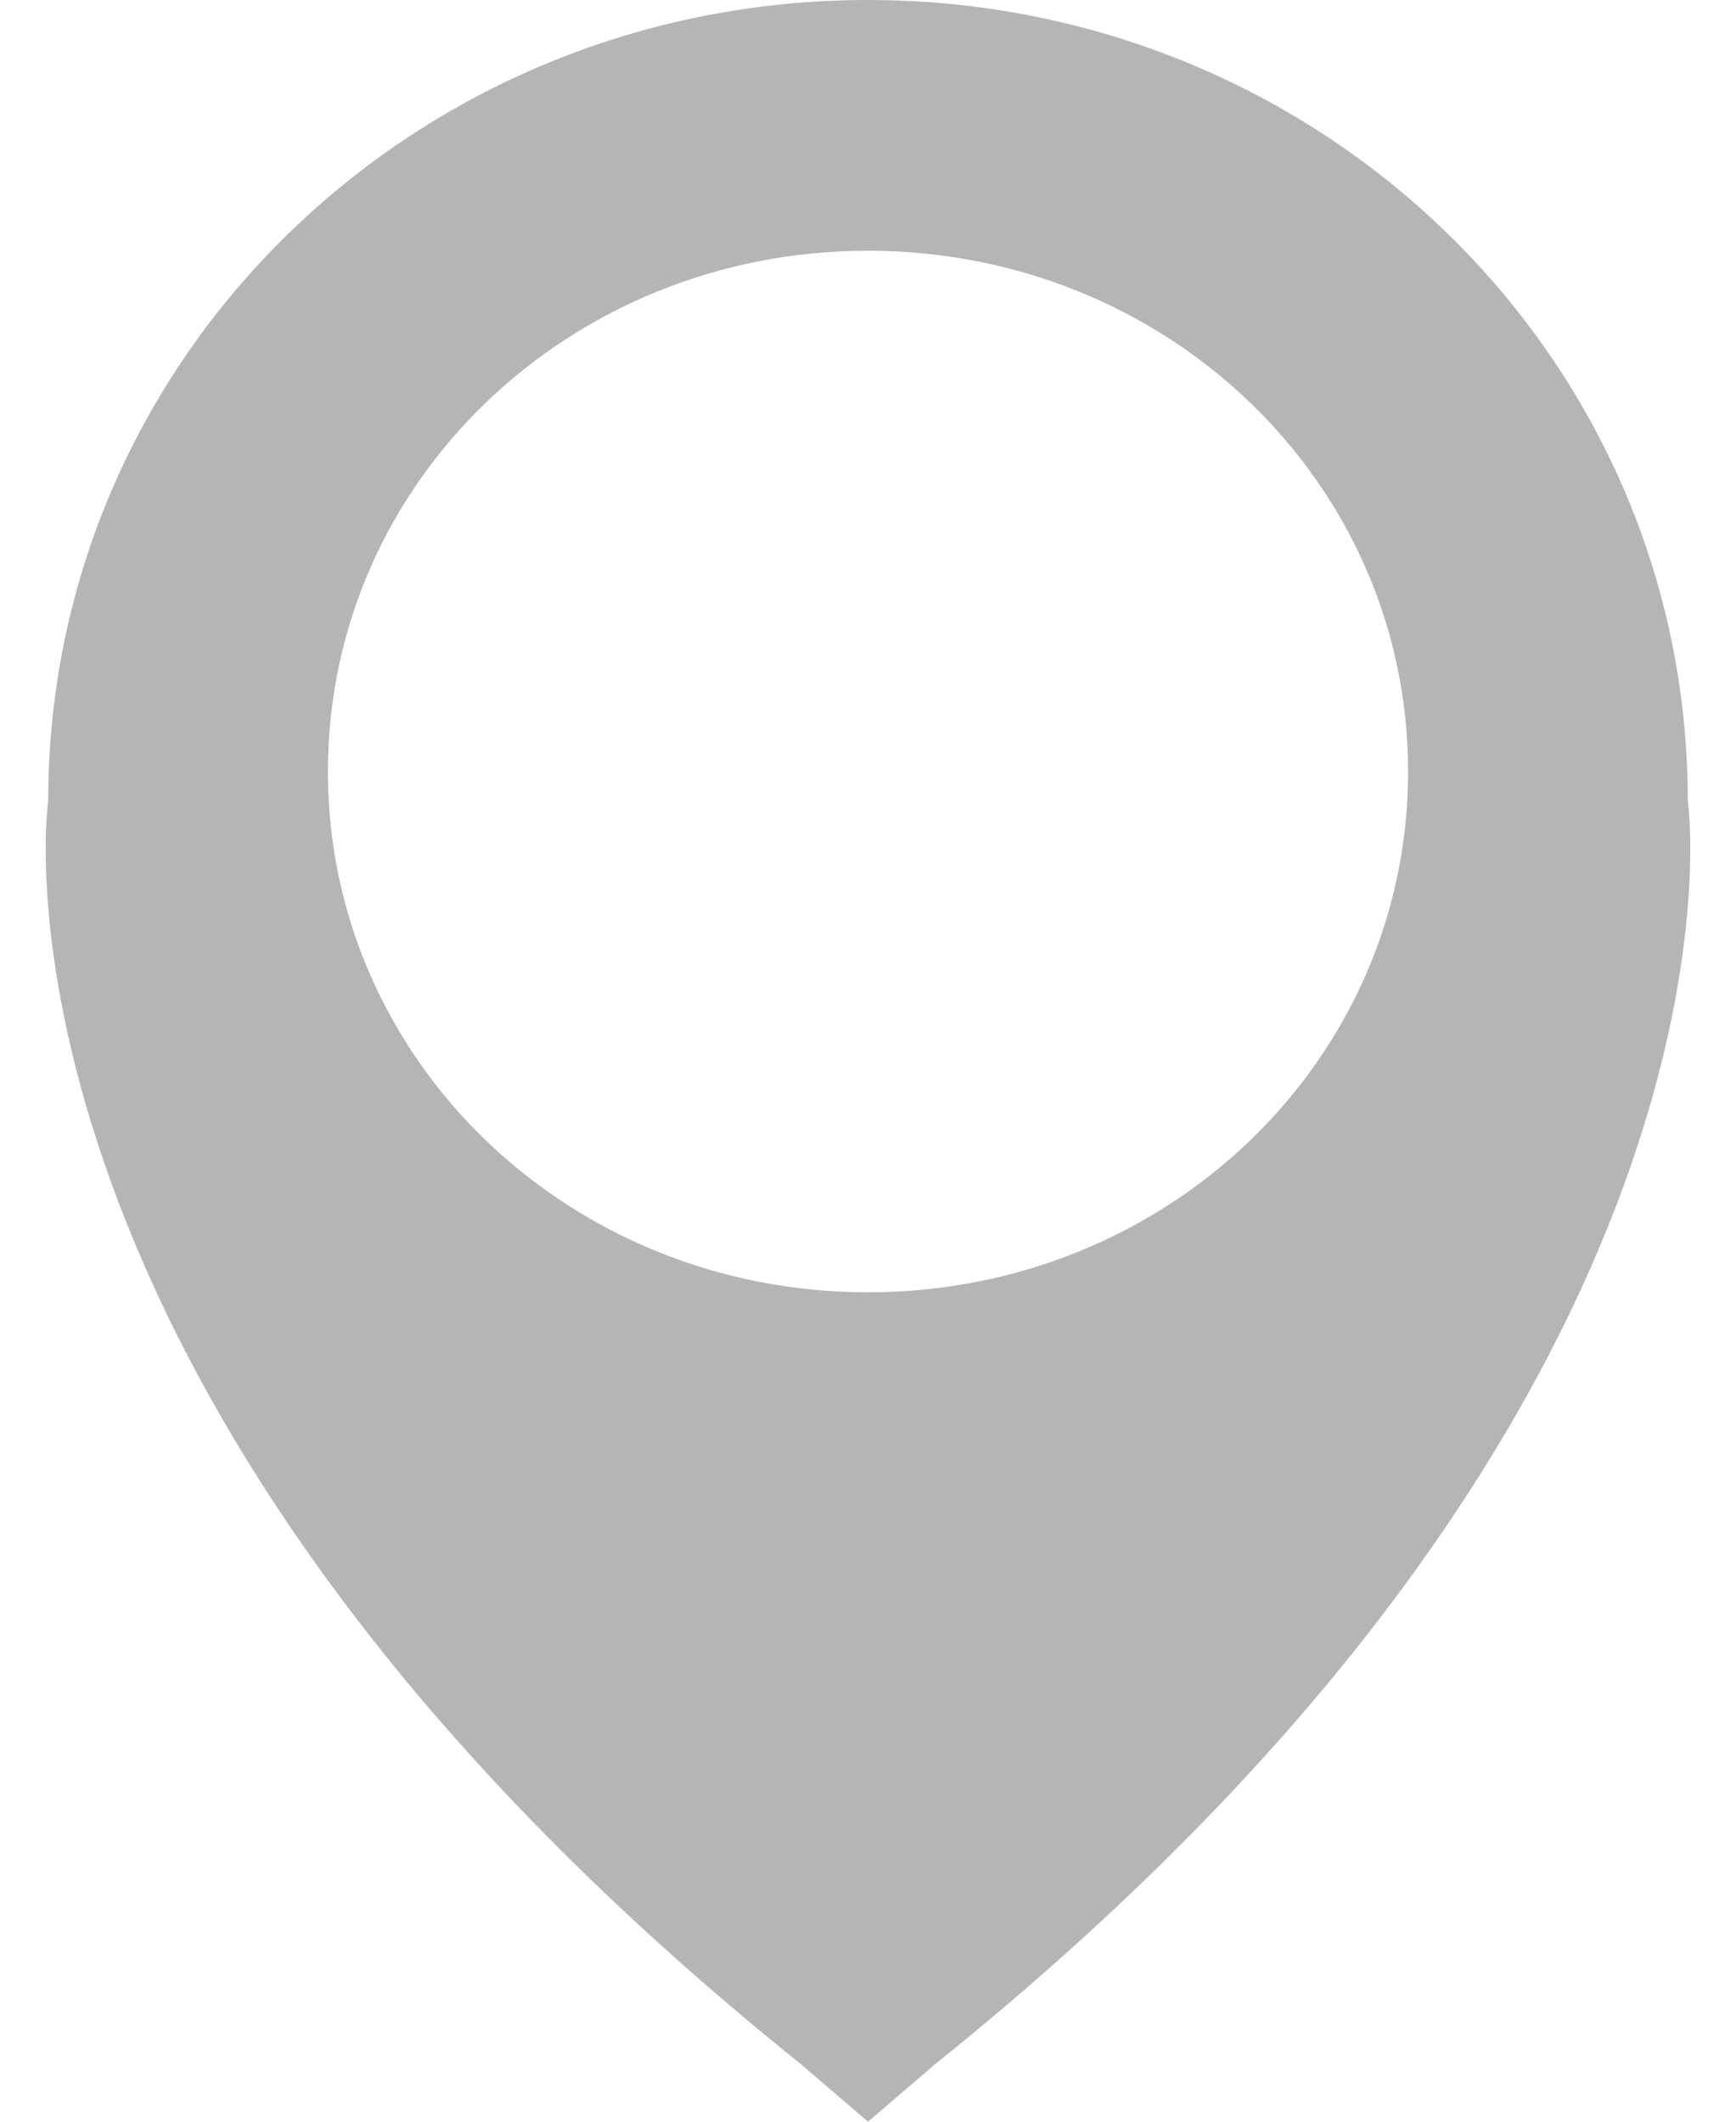 <?xml version="1.0" encoding="utf-8"?>
<!-- Generator: Adobe Illustrator 22.0.1, SVG Export Plug-In . SVG Version: 6.00 Build 0)  -->
<svg version="1.1" id="Layer_1" xmlns="http://www.w3.org/2000/svg" xmlns:xlink="http://www.w3.org/1999/xlink" x="0px" y="0px"
	 viewBox="0 0 18 22" style="enable-background:new 0 0 18 22;" xml:space="preserve">
<style type="text/css">
	.st0{fill-rule:evenodd;clip-rule:evenodd;fill:#B5B5B5;}
</style>
<g id="Free_x5F_Location-Pin">
	<g>
		<path class="st0" d="M17.5,8.3c0-4.6-3.8-8.3-8.5-8.3c-4.7,0-8.5,3.7-8.5,8.3c-0.1,0.8-0.3,6.6,7.8,13.1L9,22l0.7-0.6
			C17.8,14.9,17.6,9.1,17.5,8.3z M9,13.4C5.9,13.4,3.4,11,3.4,8c0-3,2.5-5.4,5.6-5.4c3.1,0,5.6,2.4,5.6,5.4
			C14.6,11,12.1,13.4,9,13.4z"/>
	</g>
</g>
</svg>
